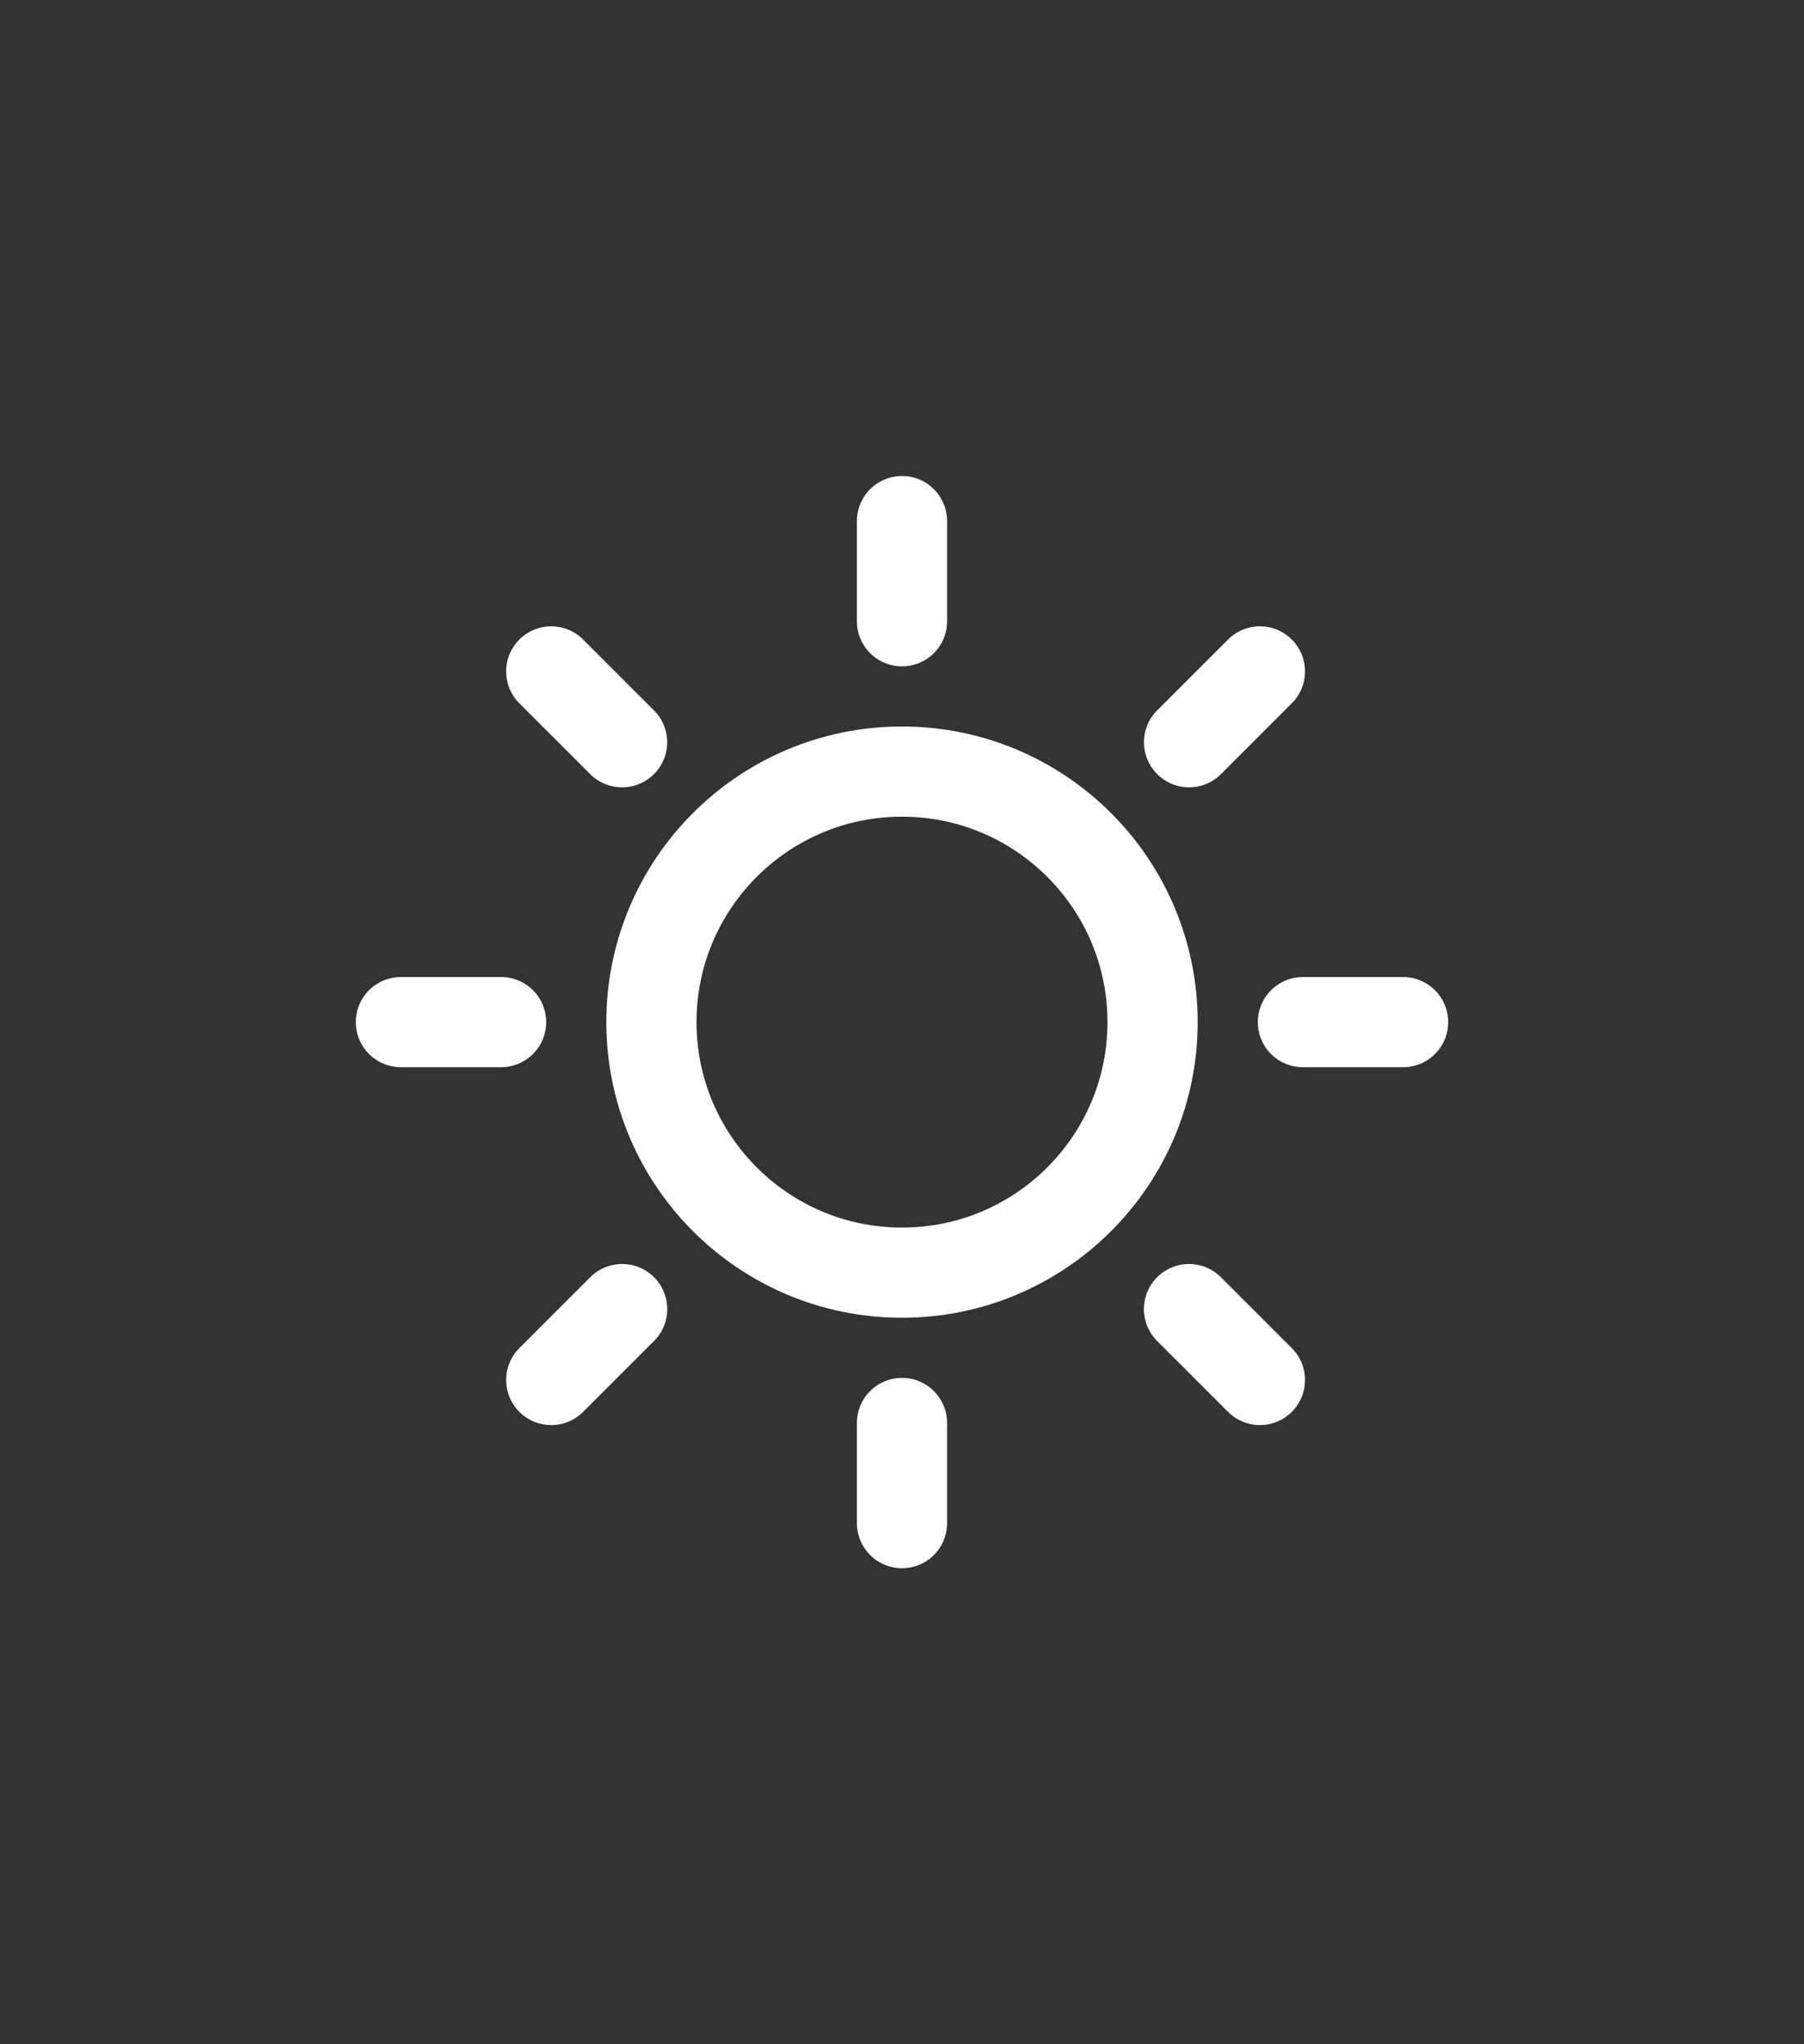 <svg width="30" height="34" viewBox="0 0 30 34" fill="none" xmlns="http://www.w3.org/2000/svg">
<rect x="0" y="0" width="30" height="34" fill="#333333" stroke="none"/>
<g clip-path="url(#clip0_1554_2371)">
<path d="M15 10.333V8.667M15 23.667V25.333M10.345 12.345L9.167 11.167M19.773 21.773L20.952 22.952M8.333 17H6.667M21.667 17H23.333M19.774 12.345L20.952 11.167M10.346 21.773L9.167 22.952M15 21.167C12.699 21.167 10.833 19.301 10.833 17C10.833 14.699 12.699 12.833 15 12.833C17.301 12.833 19.167 14.699 19.167 17C19.167 19.301 17.301 21.167 15 21.167Z" stroke="white" stroke-width="1.5" stroke-linecap="round" stroke-linejoin="round"/>
</g>
<defs>
<clipPath id="clip0_1554_2371">
<rect width="20" height="20" fill="white" transform="translate(5 7)"/>
</clipPath>
</defs>
</svg>
